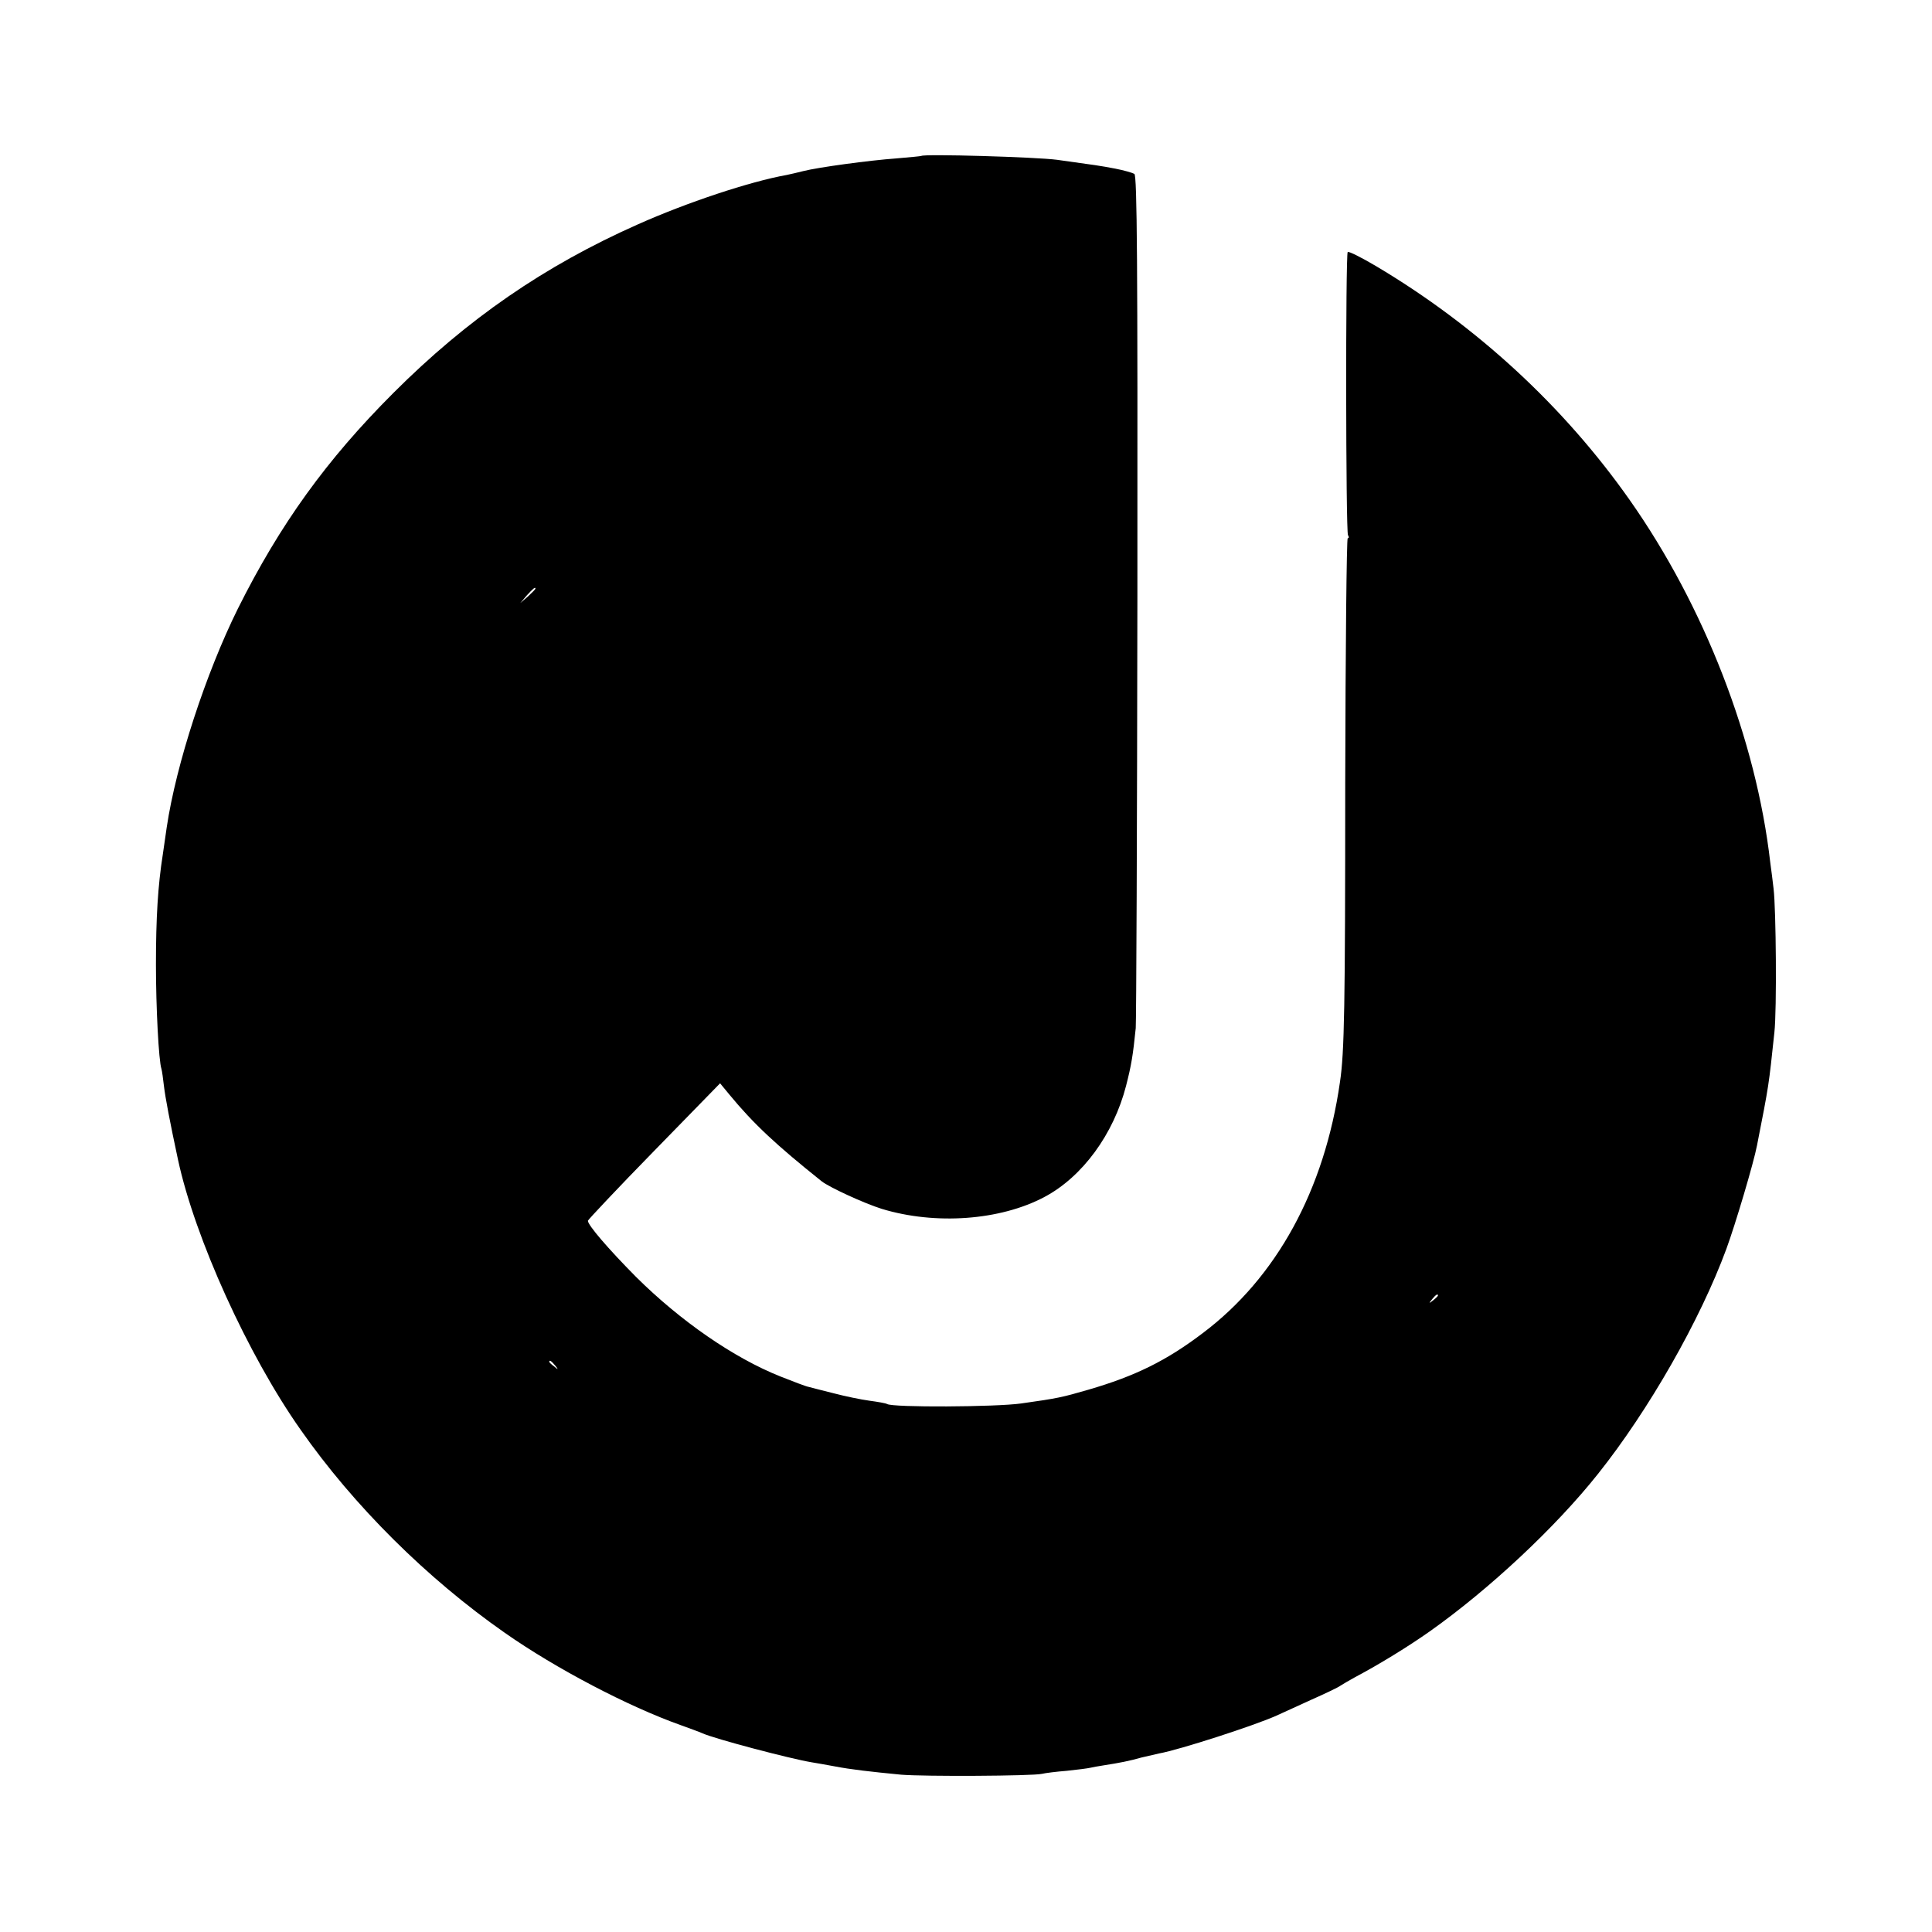 <?xml version="1.0" standalone="no"?>
<!DOCTYPE svg PUBLIC "-//W3C//DTD SVG 20010904//EN"
 "http://www.w3.org/TR/2001/REC-SVG-20010904/DTD/svg10.dtd">
<svg version="1.0" xmlns="http://www.w3.org/2000/svg"
 width="700pt" height="700pt" viewBox="0 0 700 700"
 preserveAspectRatio="xMidYMid meet">
<g transform="translate(0,700) scale(0.1,-0.1)"
fill="#000000" stroke="none">
<path d="M3338 6435 c-2 -1 -43 -5 -91 -9 -97 -7 -282 -32 -337 -46 -19 -5
-46 -11 -60 -14 -134 -24 -362 -100 -539 -179 -338 -150 -618 -343 -886 -611
-242 -242 -410 -475 -563 -781 -116 -234 -224 -564 -258 -793 -3 -20 -9 -64
-14 -97 -18 -114 -25 -231 -25 -400 0 -155 10 -349 20 -378 2 -7 6 -35 9 -62
5 -42 21 -127 51 -267 61 -283 253 -707 444 -978 193 -276 458 -539 740 -736
187 -131 448 -267 636 -334 33 -12 69 -25 80 -30 44 -20 317 -92 395 -105 19
-3 58 -10 85 -15 57 -11 126 -19 240 -30 83 -7 475 -5 510 3 12 3 52 8 90 11
39 4 77 9 85 11 8 2 31 6 50 9 58 9 93 16 135 28 22 5 51 12 65 15 73 13 345
101 425 137 17 8 73 33 125 57 52 23 100 46 106 51 6 4 31 19 55 32 87 46 194
112 269 165 215 152 456 377 610 571 184 231 370 557 465 815 33 90 99 312
111 375 44 224 42 213 63 410 9 81 6 447 -3 520 -3 25 -8 68 -12 95 -51 445
-239 929 -509 1313 -239 340 -555 631 -918 847 -54 32 -100 55 -104 52 -8 -9
-7 -1012 1 -1026 4 -6 4 -11 -1 -11 -4 0 -8 -399 -9 -888 0 -807 -3 -976 -19
-1082 -56 -392 -230 -709 -497 -910 -133 -101 -246 -156 -414 -205 -97 -28
-109 -31 -244 -50 -92 -13 -466 -15 -486 -2 -5 3 -34 8 -64 12 -30 4 -88 16
-130 27 -41 10 -82 21 -90 23 -8 1 -55 19 -103 38 -168 67 -361 200 -523 361
-100 101 -174 187 -174 203 1 4 108 118 240 253 l239 245 33 -40 c88 -107 171
-184 335 -315 28 -22 154 -80 218 -100 194 -59 429 -42 589 43 138 73 251 228
296 403 19 74 25 110 35 209 2 22 5 726 6 1564 1 1213 -1 1525 -11 1531 -7 4
-38 13 -69 19 -58 11 -67 12 -211 32 -74 10 -483 22 -492 14z m-1398 -1568 c0
-2 -12 -14 -27 -28 l-28 -24 24 28 c23 25 31 32 31 24z m3270 -2561 c0 -2 -8
-10 -17 -17 -16 -13 -17 -12 -4 4 13 16 21 21 21 13z m-3199 -253 c13 -16 12
-17 -3 -4 -10 7 -18 15 -18 17 0 8 8 3 21 -13z"/>
</g>
</svg>
